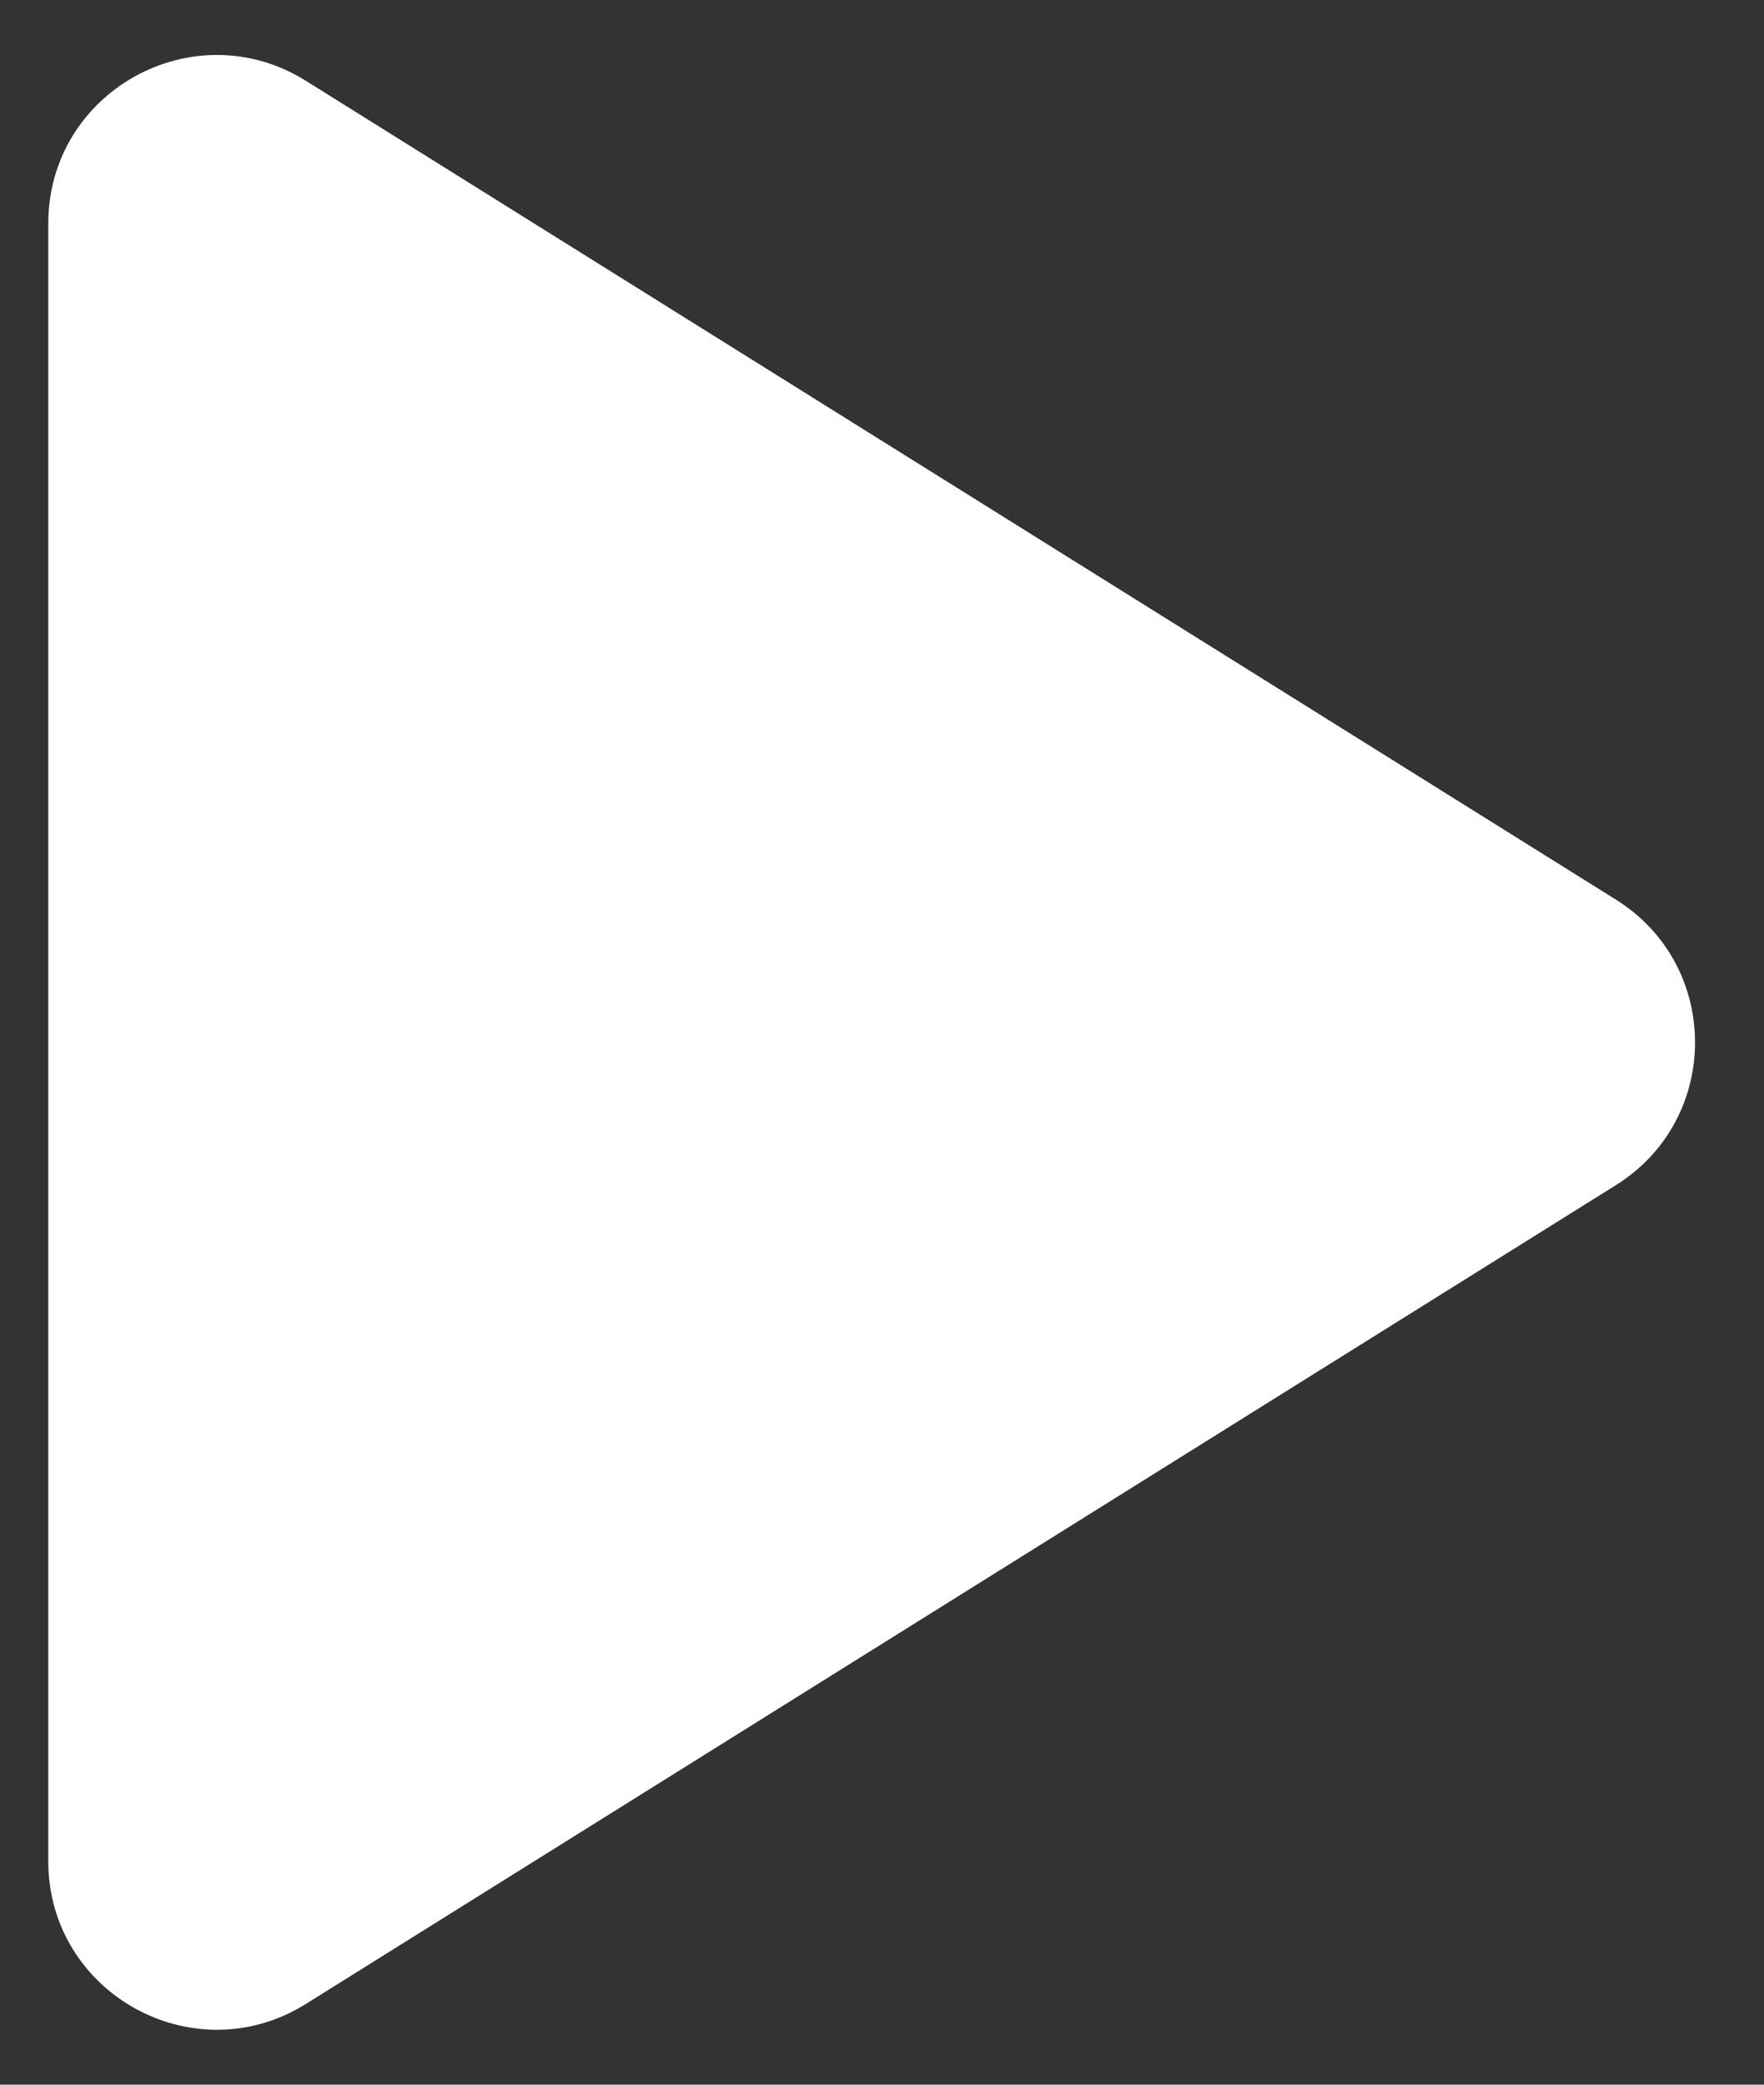 <svg width="22" height="26" viewBox="0 0 22 26" fill="none" xmlns="http://www.w3.org/2000/svg">
<rect x="0" y="0" width="22" height="26" fill="#333333" stroke="none"/>
<path d="M0.602 2.789C0.602 1.139 2.416 0.134 3.815 1.008L20.153 11.22C21.469 12.042 21.469 13.959 20.153 14.781L3.815 24.993C2.416 25.867 0.602 24.861 0.602 23.212V2.789Z" fill="white"/>
</svg>
